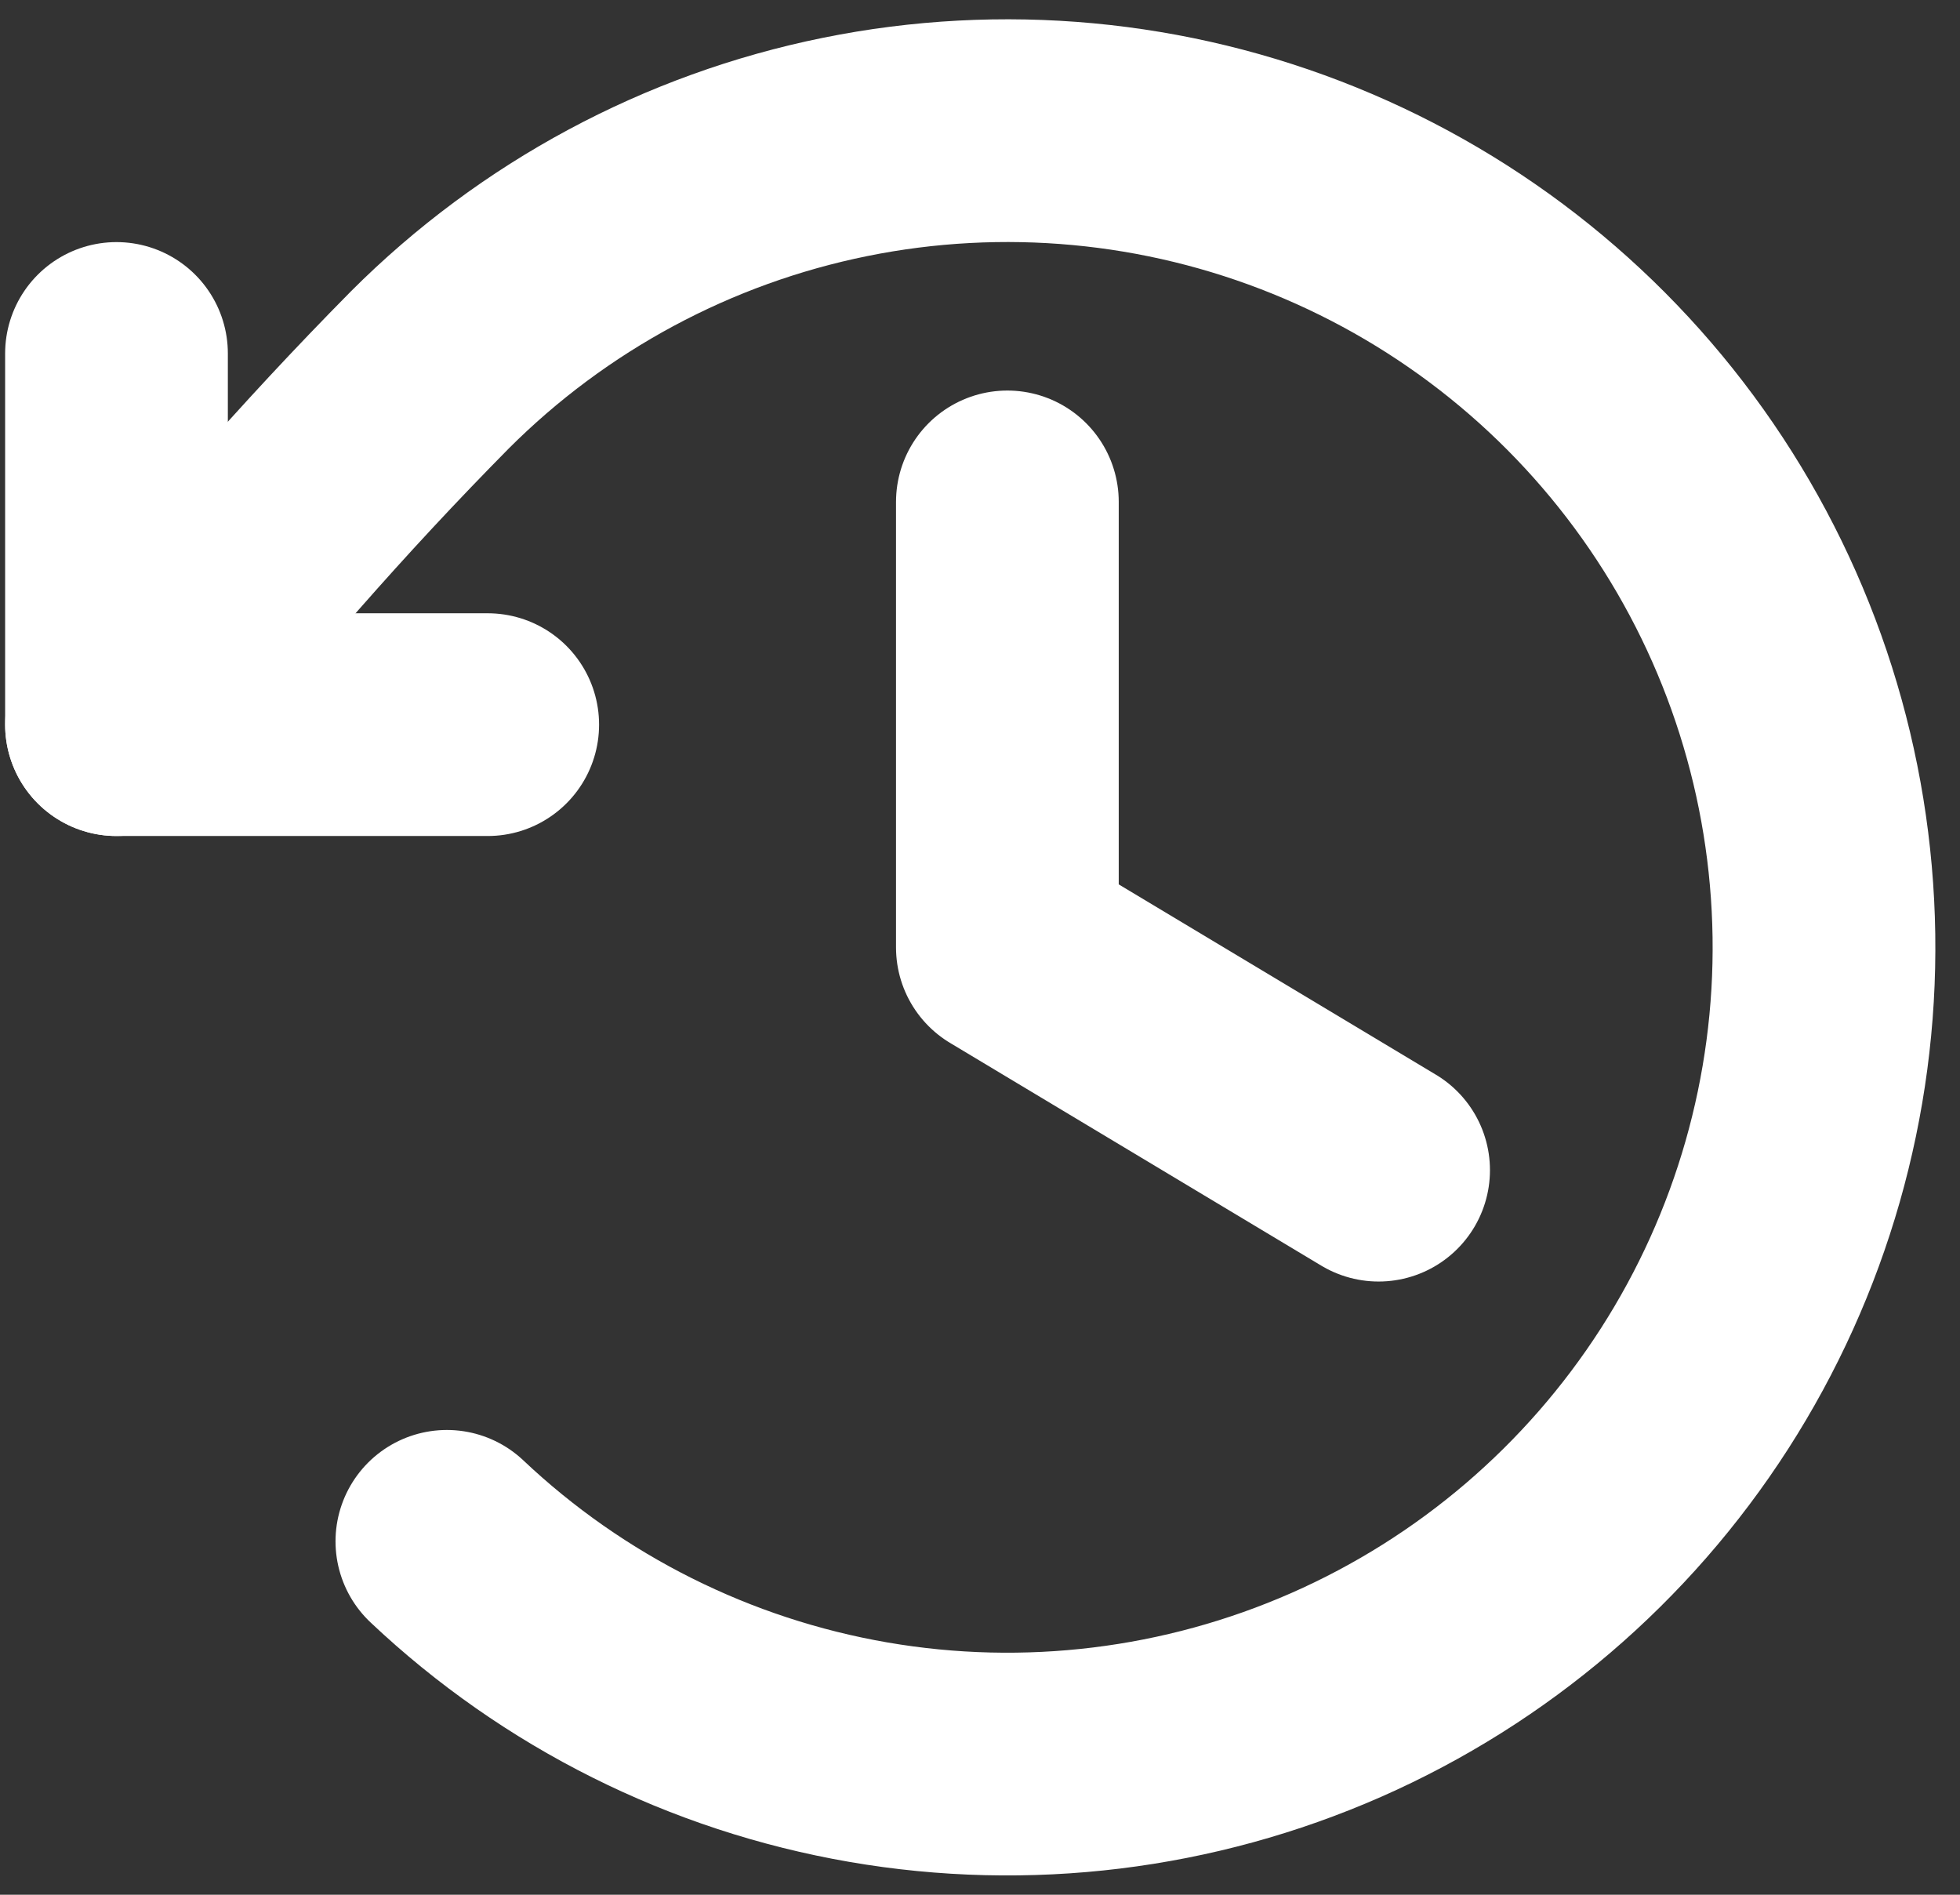 <svg width="30" height="29" viewBox="0 0 30 29" fill="none" xmlns="http://www.w3.org/2000/svg">
<rect x="0" y="0" width="30" height="29" fill="#333333" stroke="none"/>
<g id="hist&#195;&#179;rico">
<path id="Vector" d="M15.419 7.682V14.501L21.101 17.91" stroke="white" stroke-width="3.409" stroke-linecap="round" stroke-linejoin="round"/>
<path id="Vector_2" d="M7.465 11.091H1.783V5.41" stroke="white" stroke-width="3.409" stroke-linecap="round" stroke-linejoin="round"/>
<path id="Vector_3" d="M6.84 23.591C8.626 25.278 10.871 26.4 13.292 26.818C15.713 27.236 18.203 26.931 20.452 25.942C22.701 24.952 24.608 23.322 25.936 21.255C27.264 19.188 27.953 16.775 27.917 14.319C27.881 11.862 27.123 9.471 25.736 7.443C24.349 5.415 22.395 3.841 20.118 2.917C17.841 1.993 15.343 1.761 12.935 2.249C10.527 2.737 8.317 3.924 6.58 5.661C4.908 7.354 3.527 8.951 1.783 11.091" stroke="white" stroke-width="3.409" stroke-linecap="round" stroke-linejoin="round"/>
</g>
</svg>
